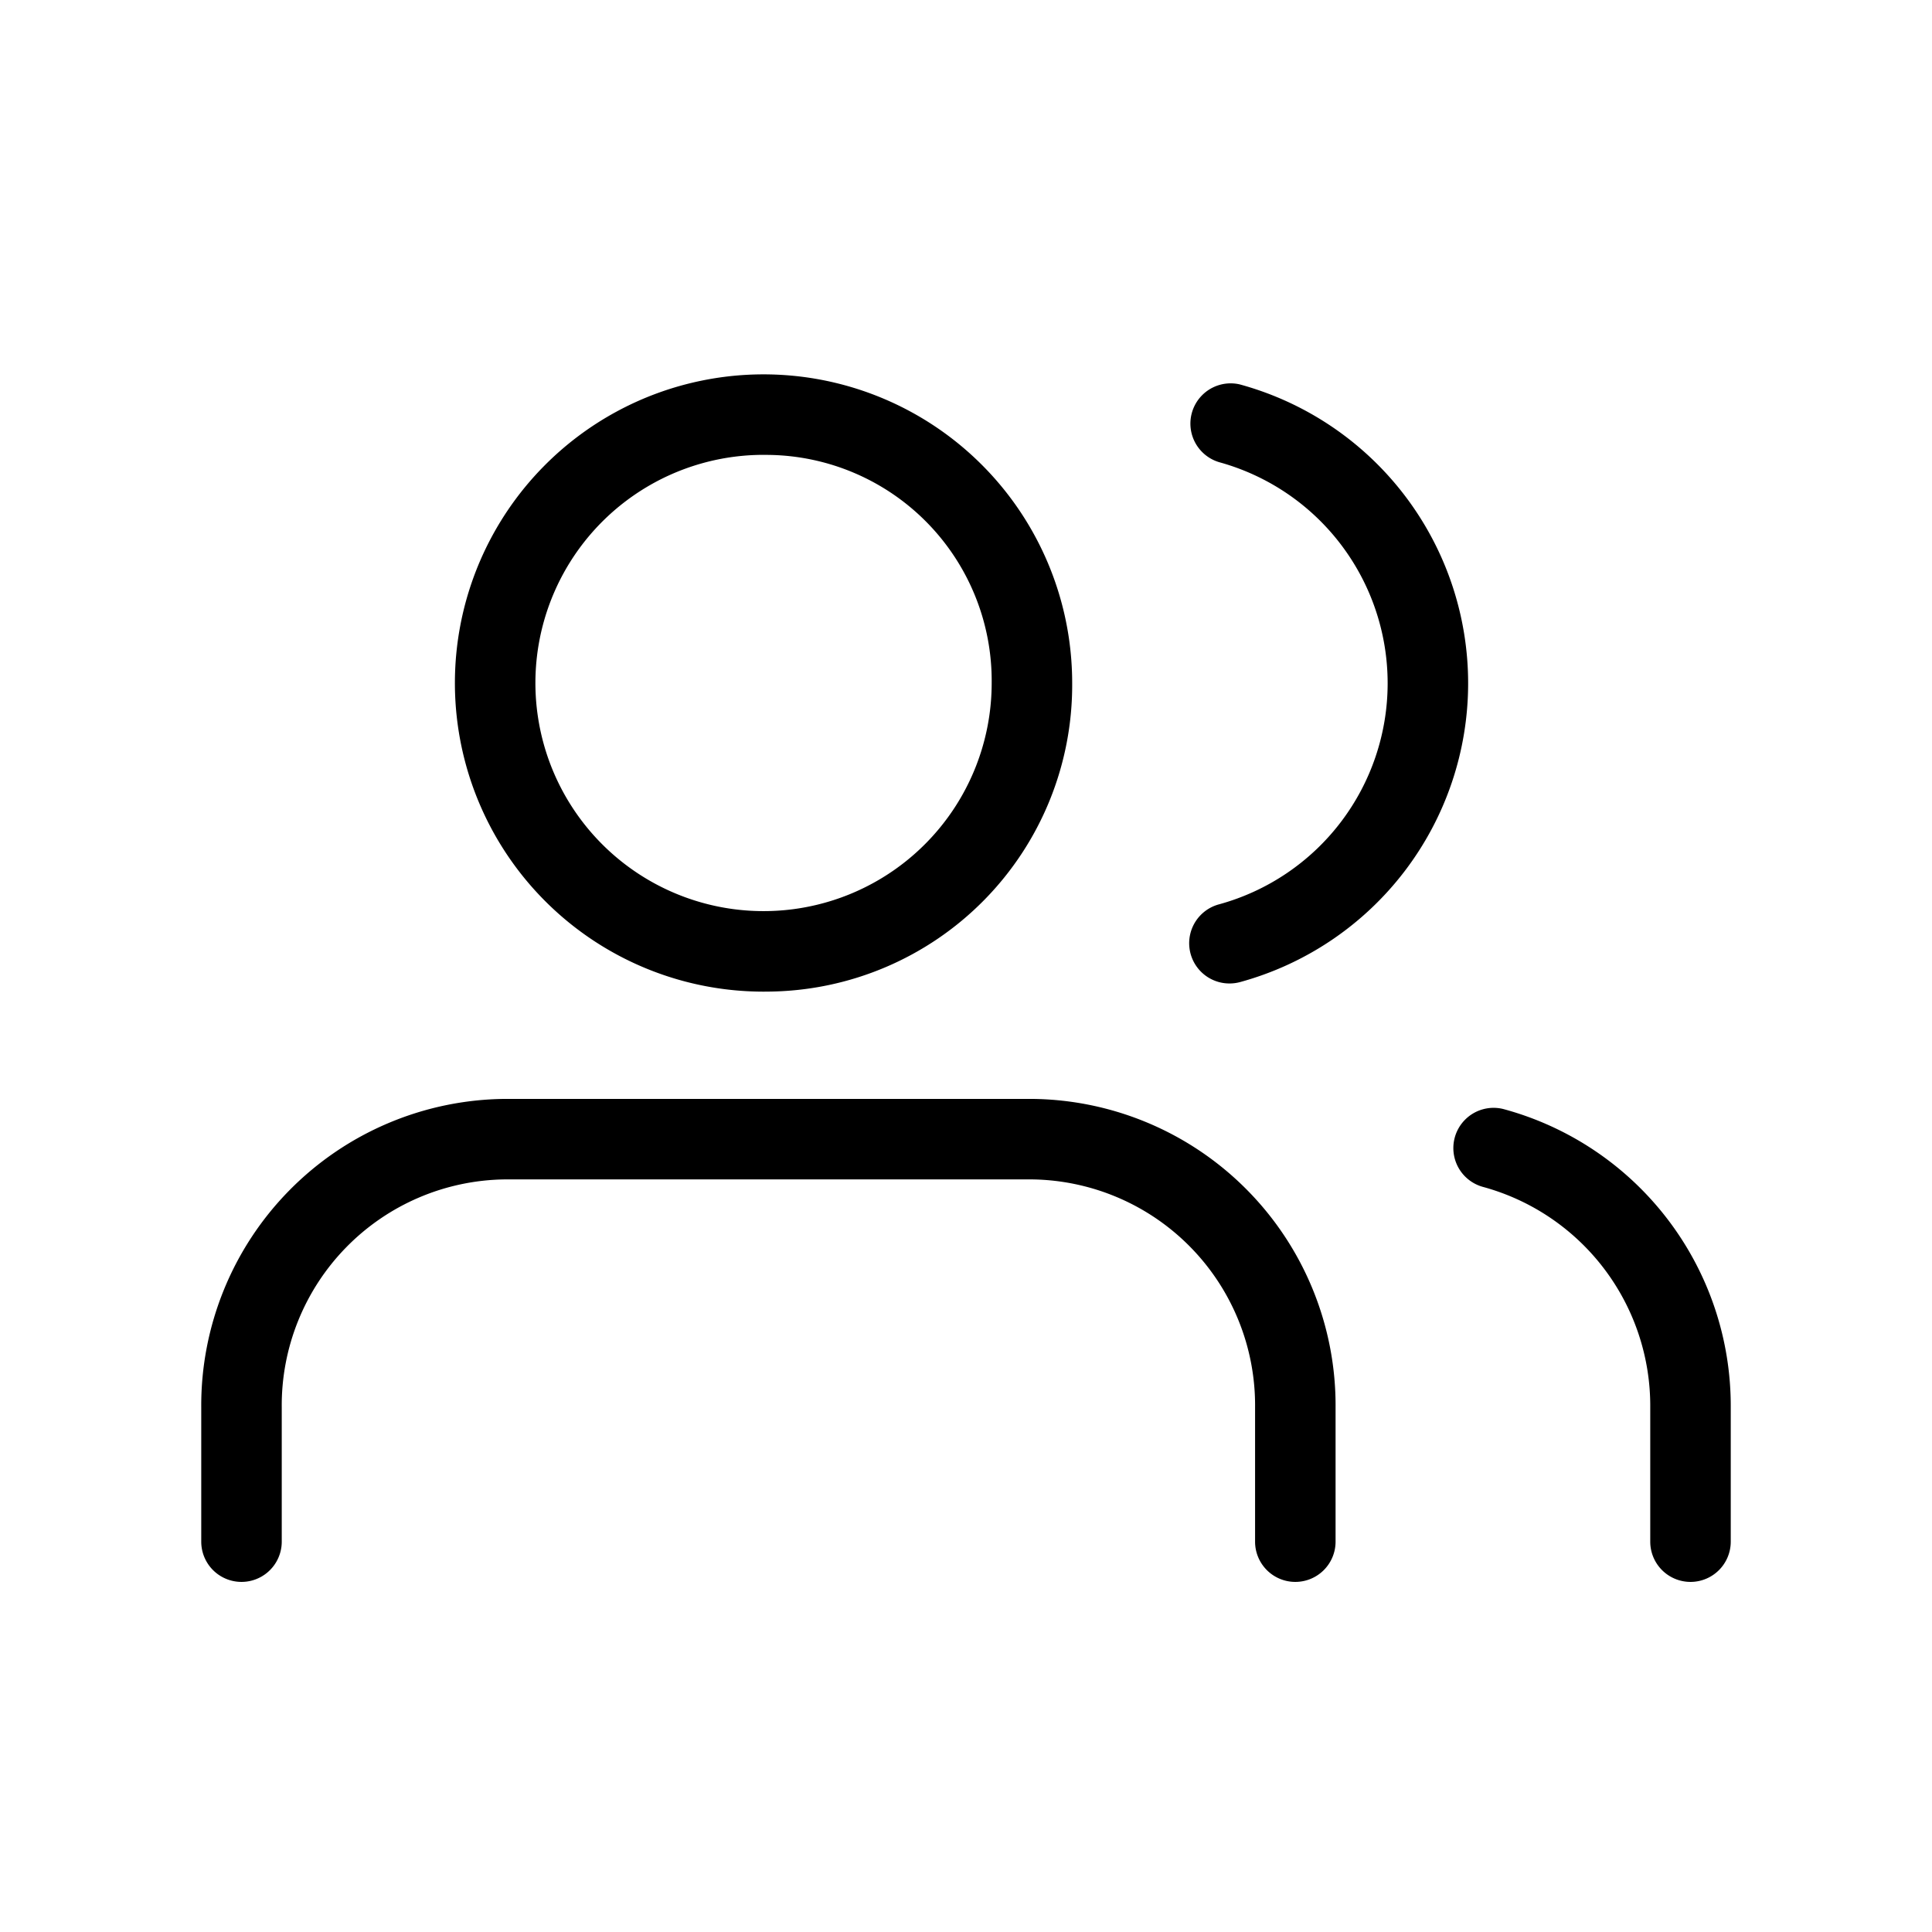 <?xml version="1.0" standalone="no"?><!DOCTYPE svg PUBLIC "-//W3C//DTD SVG 1.1//EN" "http://www.w3.org/Graphics/SVG/1.1/DTD/svg11.dtd"><svg class="icon" width="200px" height="200.00px" viewBox="0 0 1024 1024" version="1.1" xmlns="http://www.w3.org/2000/svg"><path d="M686.549 838.443a21.333 21.333 0 0 1-21.333-21.333v-71.125a119.765 119.765 0 0 0-118.315-120.875H267.648A119.765 119.765 0 0 0 149.333 745.984v71.125a21.333 21.333 0 0 1-42.667 0v-71.125a162.475 162.475 0 0 1 160.981-163.541h279.253a162.475 162.475 0 0 1 160.981 163.541v71.125a21.333 21.333 0 0 1-21.333 21.333zM407.296 525.568a163.584 163.584 0 1 1 160.981-163.541 162.475 162.475 0 0 1-160.981 163.541z m0-284.459a120.917 120.917 0 1 0 118.315 120.875 119.765 119.765 0 0 0-118.315-120.875zM896 838.443a21.333 21.333 0 0 1-21.333-21.333v-71.125a120.32 120.32 0 0 0-88.832-116.949 21.333 21.333 0 0 1 10.837-41.259 162.987 162.987 0 0 1 120.661 158.251v71.125a21.333 21.333 0 0 1-21.333 21.291zM651.648 521.259a21.333 21.333 0 0 1-5.376-41.984 121.515 121.515 0 0 0 0-234.283 21.333 21.333 0 0 1 10.795-41.259 164.181 164.181 0 0 1 0 316.843 21.333 21.333 0 0 1-5.419 0.683z" /></svg>